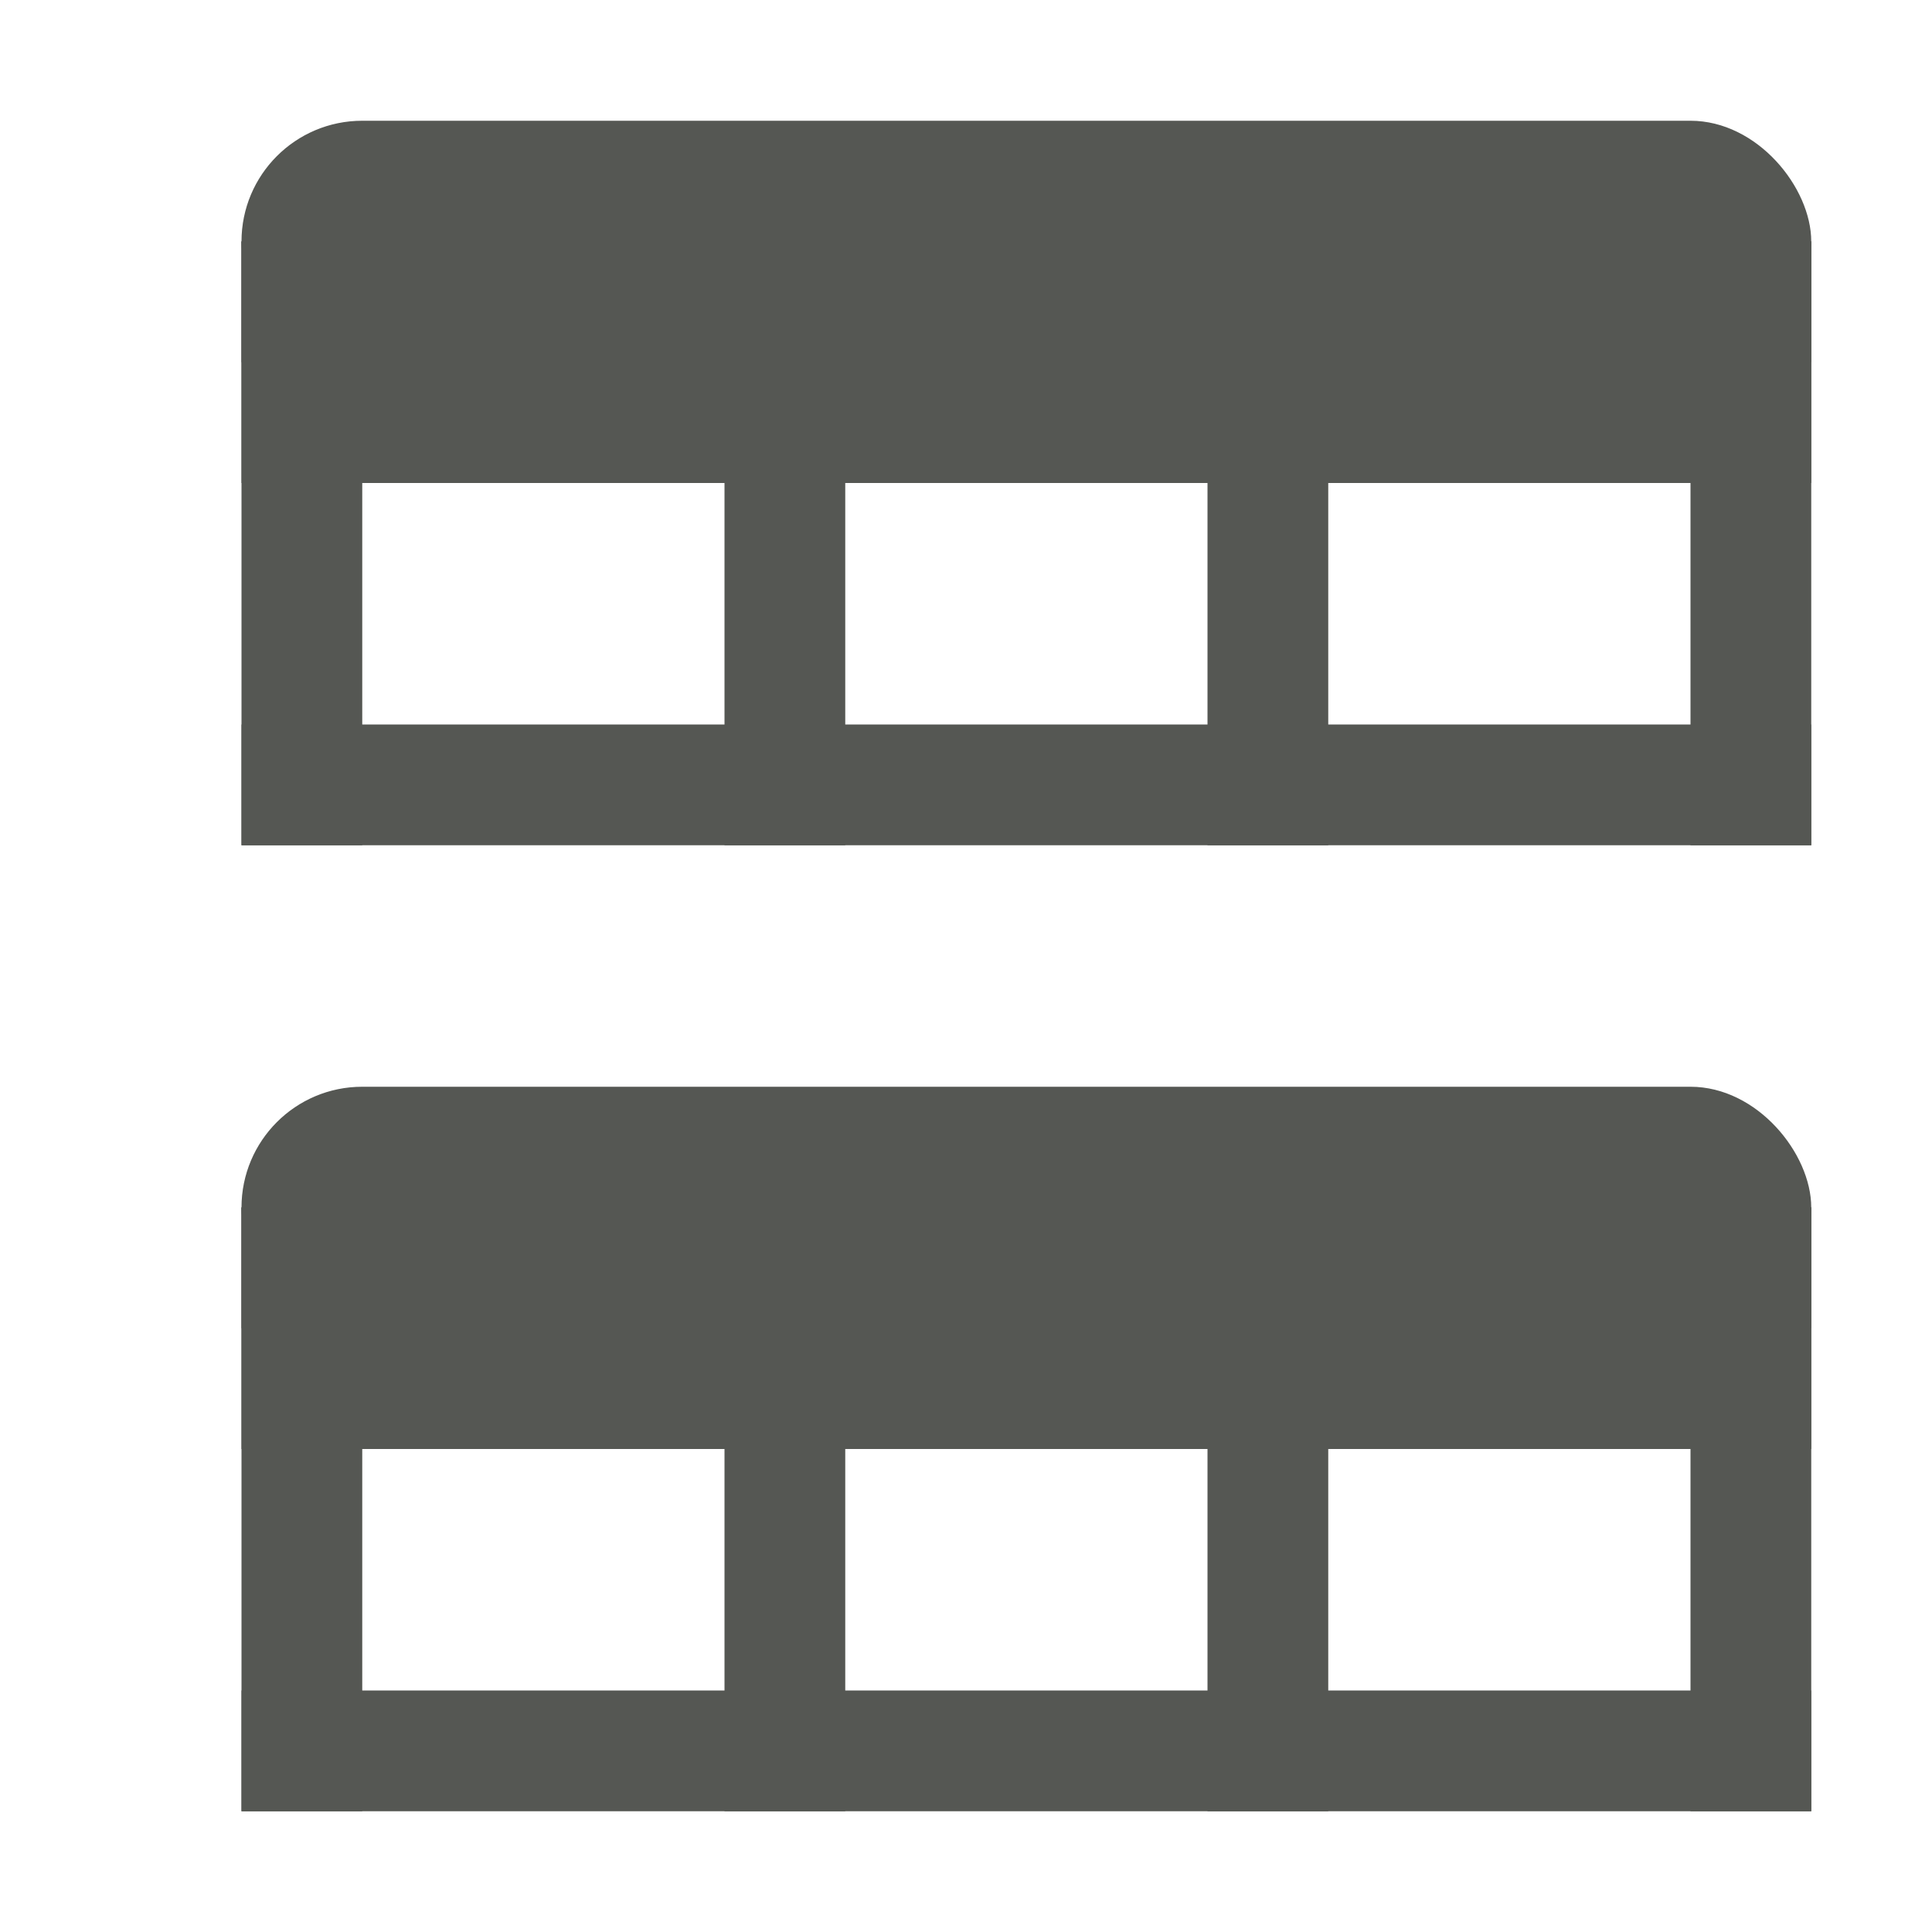 <?xml version="1.0" encoding="UTF-8" standalone="no"?>
<!-- Created with Inkscape (http://www.inkscape.org/) -->

<svg
   xmlns:dc="http://purl.org/dc/elements/1.1/"
   xmlns:cc="http://creativecommons.org/ns#"
   xmlns:rdf="http://www.w3.org/1999/02/22-rdf-syntax-ns#"
   xmlns:svg="http://www.w3.org/2000/svg"
   xmlns="http://www.w3.org/2000/svg"
   xmlns:sodipodi="http://sodipodi.sourceforge.net/DTD/sodipodi-0.dtd"
   xmlns:inkscape="http://www.inkscape.org/namespaces/inkscape"
   width="16"
   height="16"
   id="svg3991"
   version="1.1"
   inkscape:version="0.48.4 r9939"
   sodipodi:docname="data-aggregate.svg">
  <title
     id="title4018">GNU PSPP flat icon set</title>
  <defs
     id="defs3993" />
  <sodipodi:namedview
     id="base"
     pagecolor="#ffffff"
     bordercolor="#666666"
     borderopacity="1.0"
     inkscape:pageopacity="0.0"
     inkscape:pageshadow="2"
     inkscape:zoom="22.4"
     inkscape:cx="8"
     inkscape:cy="6.1783041"
     inkscape:document-units="px"
     inkscape:current-layer="layer1"
     showgrid="true"
     inkscape:window-width="683"
     inkscape:window-height="709"
     inkscape:window-x="0"
     inkscape:window-y="27"
     inkscape:window-maximized="0"
     showborder="false"
     inkscape:snap-bbox="true">
    <inkscape:grid
       type="xygrid"
       id="grid2983"
       empspacing="5"
       visible="true"
       enabled="true"
       snapvisiblegridlinesonly="true" />
    <sodipodi:guide
       position="0,0"
       orientation="0,16"
       id="guide2985" />
    <sodipodi:guide
       position="16,0"
       orientation="-16,0"
       id="guide2987" />
    <sodipodi:guide
       position="16,16"
       orientation="0,-16"
       id="guide2989" />
    <sodipodi:guide
       position="0,16"
       orientation="16,0"
       id="guide2991" />
  </sodipodi:namedview>
  <g
     inkscape:label="Layer 1"
     inkscape:groupmode="layer"
     id="layer1"
     transform="translate(0,-1036.362)">
    <g
       transform="translate(-280,915)"
       style="display:inline"
       id="g4902">
      <g
         id="g5008">
        <rect
           style="fill:#555753"
           id="rect5694-2"
           width="13"
           height="1"
           x="282"
           y="135.362" />
        <rect
           style="fill:#555753;display:inline"
           id="rect5694-7-7"
           width="13"
           height="1"
           x="282"
           y="131.362" />
        <rect
           style="fill:#555753;display:inline"
           id="rect5694-73-7"
           width="13"
           height="2"
           x="282"
           y="131.362" />
        <rect
           style="fill:#555753;display:inline"
           id="rect5694-9-3"
           width="13"
           height="2"
           x="282"
           y="130.362"
           ry="1" />
        <rect
           style="fill:#555753;display:inline"
           id="rect5694-733-9"
           width="1"
           height="5"
           x="282"
           y="131.362" />
        <rect
           style="fill:#555753;display:inline"
           id="rect5694-733-8-2"
           width="1"
           height="5"
           x="294"
           y="131.362" />
        <rect
           style="fill:#555753;display:inline"
           id="rect5694-733-0-5"
           width="1"
           height="5"
           x="290"
           y="131.362" />
        <rect
           style="fill:#555753;display:inline"
           id="rect5694-733-86-5"
           width="1"
           height="5"
           x="286"
           y="131.362" />
        <rect
           style="fill:#555753;display:inline"
           id="rect5694-93-2"
           width="13"
           height="1"
           x="282"
           y="127.362" />
        <rect
           style="fill:#555753;display:inline"
           id="rect5694-7-0-7"
           width="13"
           height="1"
           x="282"
           y="123.362" />
        <rect
           style="fill:#555753;display:inline"
           id="rect5694-73-5-3"
           width="13"
           height="2"
           x="282"
           y="123.362" />
        <rect
           style="fill:#555753;display:inline"
           id="rect5694-9-9-4"
           width="13"
           height="2"
           x="282"
           y="122.362"
           ry="1" />
        <rect
           style="fill:#555753;display:inline"
           id="rect5694-733-1-7"
           width="1"
           height="5"
           x="282"
           y="123.362" />
        <rect
           style="fill:#555753;display:inline"
           id="rect5694-733-8-3-2"
           width="1"
           height="5"
           x="294"
           y="123.362" />
        <rect
           style="fill:#555753;display:inline"
           id="rect5694-733-0-3-0"
           width="1"
           height="5"
           x="290"
           y="123.362" />
        <rect
           style="fill:#555753;display:inline"
           id="rect5694-733-86-7-8"
           width="1"
           height="5"
           x="286"
           y="123.362" />
        <rect
           style="fill:none"
           id="rect5806-5"
           width="16"
           height="16"
           x="280"
           y="121.362" />
      </g>
      <rect
         y="121.362"
         x="280"
         height="16"
         width="16"
         id="rect4900"
         style="fill:none;stroke:none" />
    </g>
  </g>
</svg>
